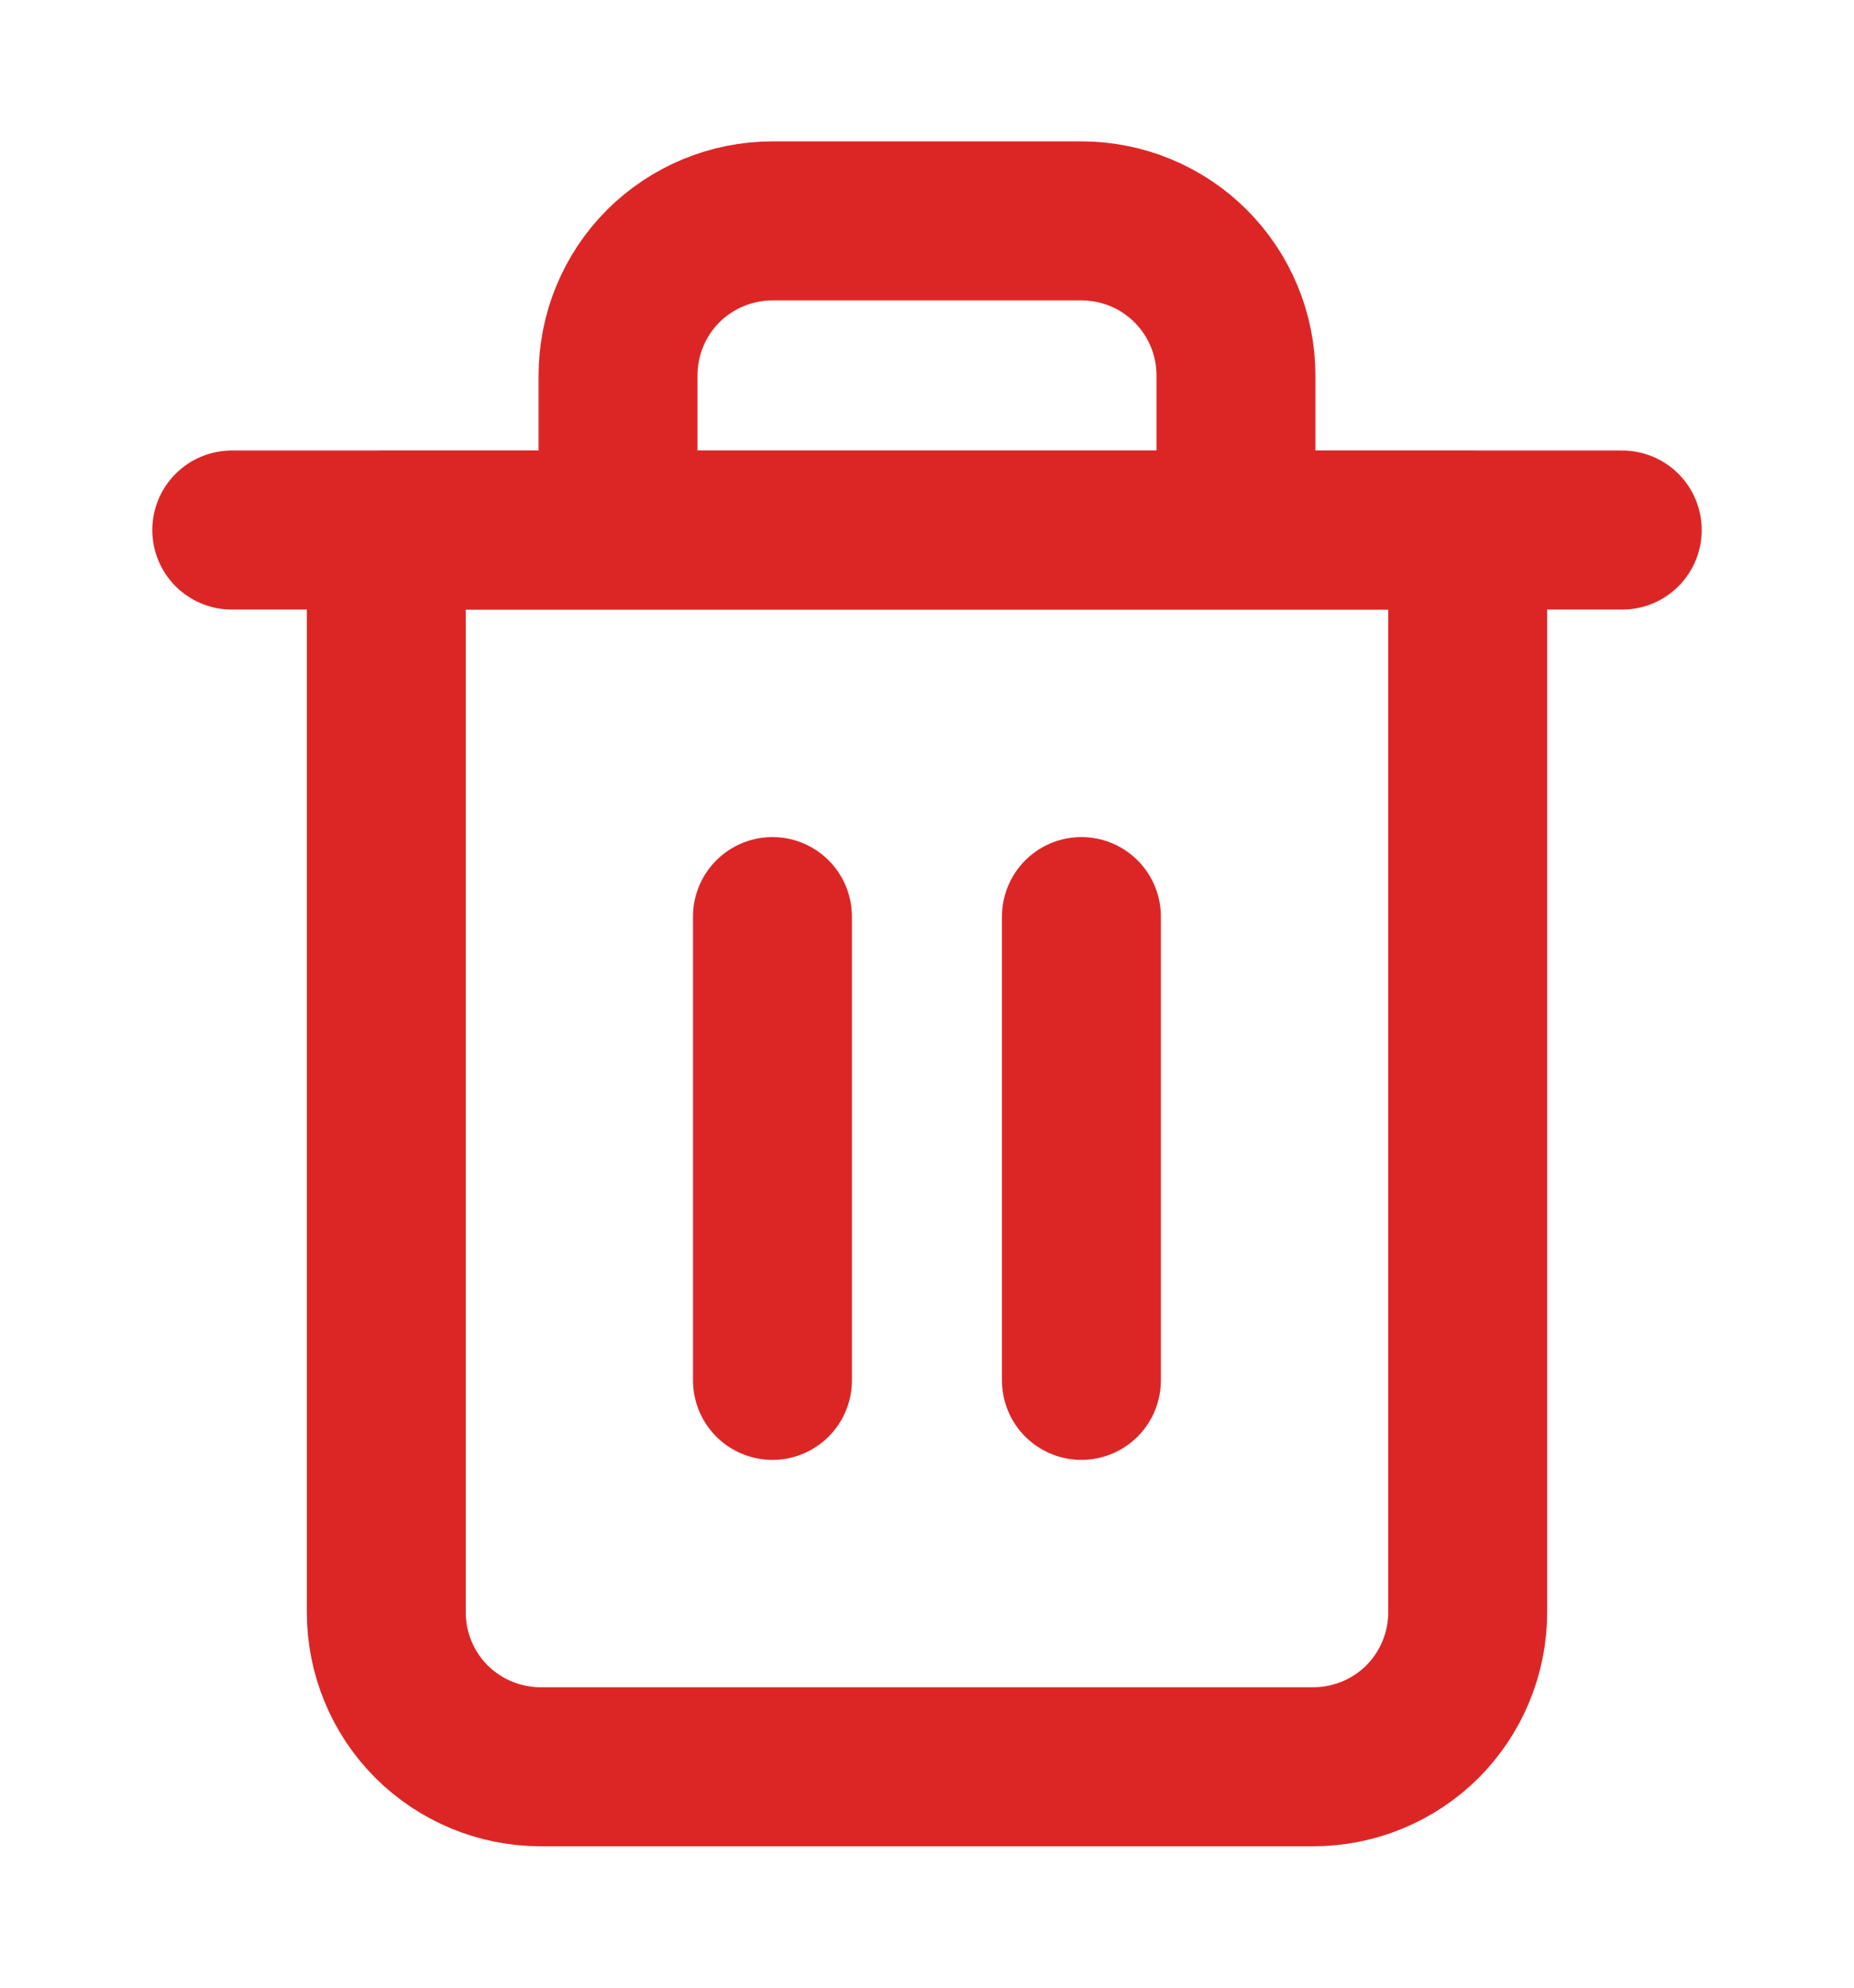 <svg width="14" height="15" viewBox="0 0 14 15" fill="none" xmlns="http://www.w3.org/2000/svg">
<path d="M1.75 4H2.917H12.25" stroke="#DC2626" stroke-width="1.2" stroke-linecap="round" stroke-linejoin="round"/>
<path d="M4.667 4V2.833C4.667 2.524 4.789 2.227 5.008 2.008C5.227 1.79 5.524 1.667 5.833 1.667H8.166C8.476 1.667 8.773 1.79 8.991 2.008C9.21 2.227 9.333 2.524 9.333 2.833V4M11.083 4V12.167C11.083 12.476 10.96 12.773 10.742 12.992C10.523 13.21 10.226 13.333 9.916 13.333H4.083C3.774 13.333 3.477 13.21 3.258 12.992C3.039 12.773 2.917 12.476 2.917 12.167V4H11.083Z" stroke="#DC2626" stroke-width="1.2" stroke-linecap="round" stroke-linejoin="round"/>
<path d="M8.166 6.917V10.417" stroke="#DC2626" stroke-width="1.2" stroke-linecap="round" stroke-linejoin="round"/>
<path d="M5.833 6.917V10.417" stroke="#DC2626" stroke-width="1.2" stroke-linecap="round" stroke-linejoin="round"/>
</svg>
